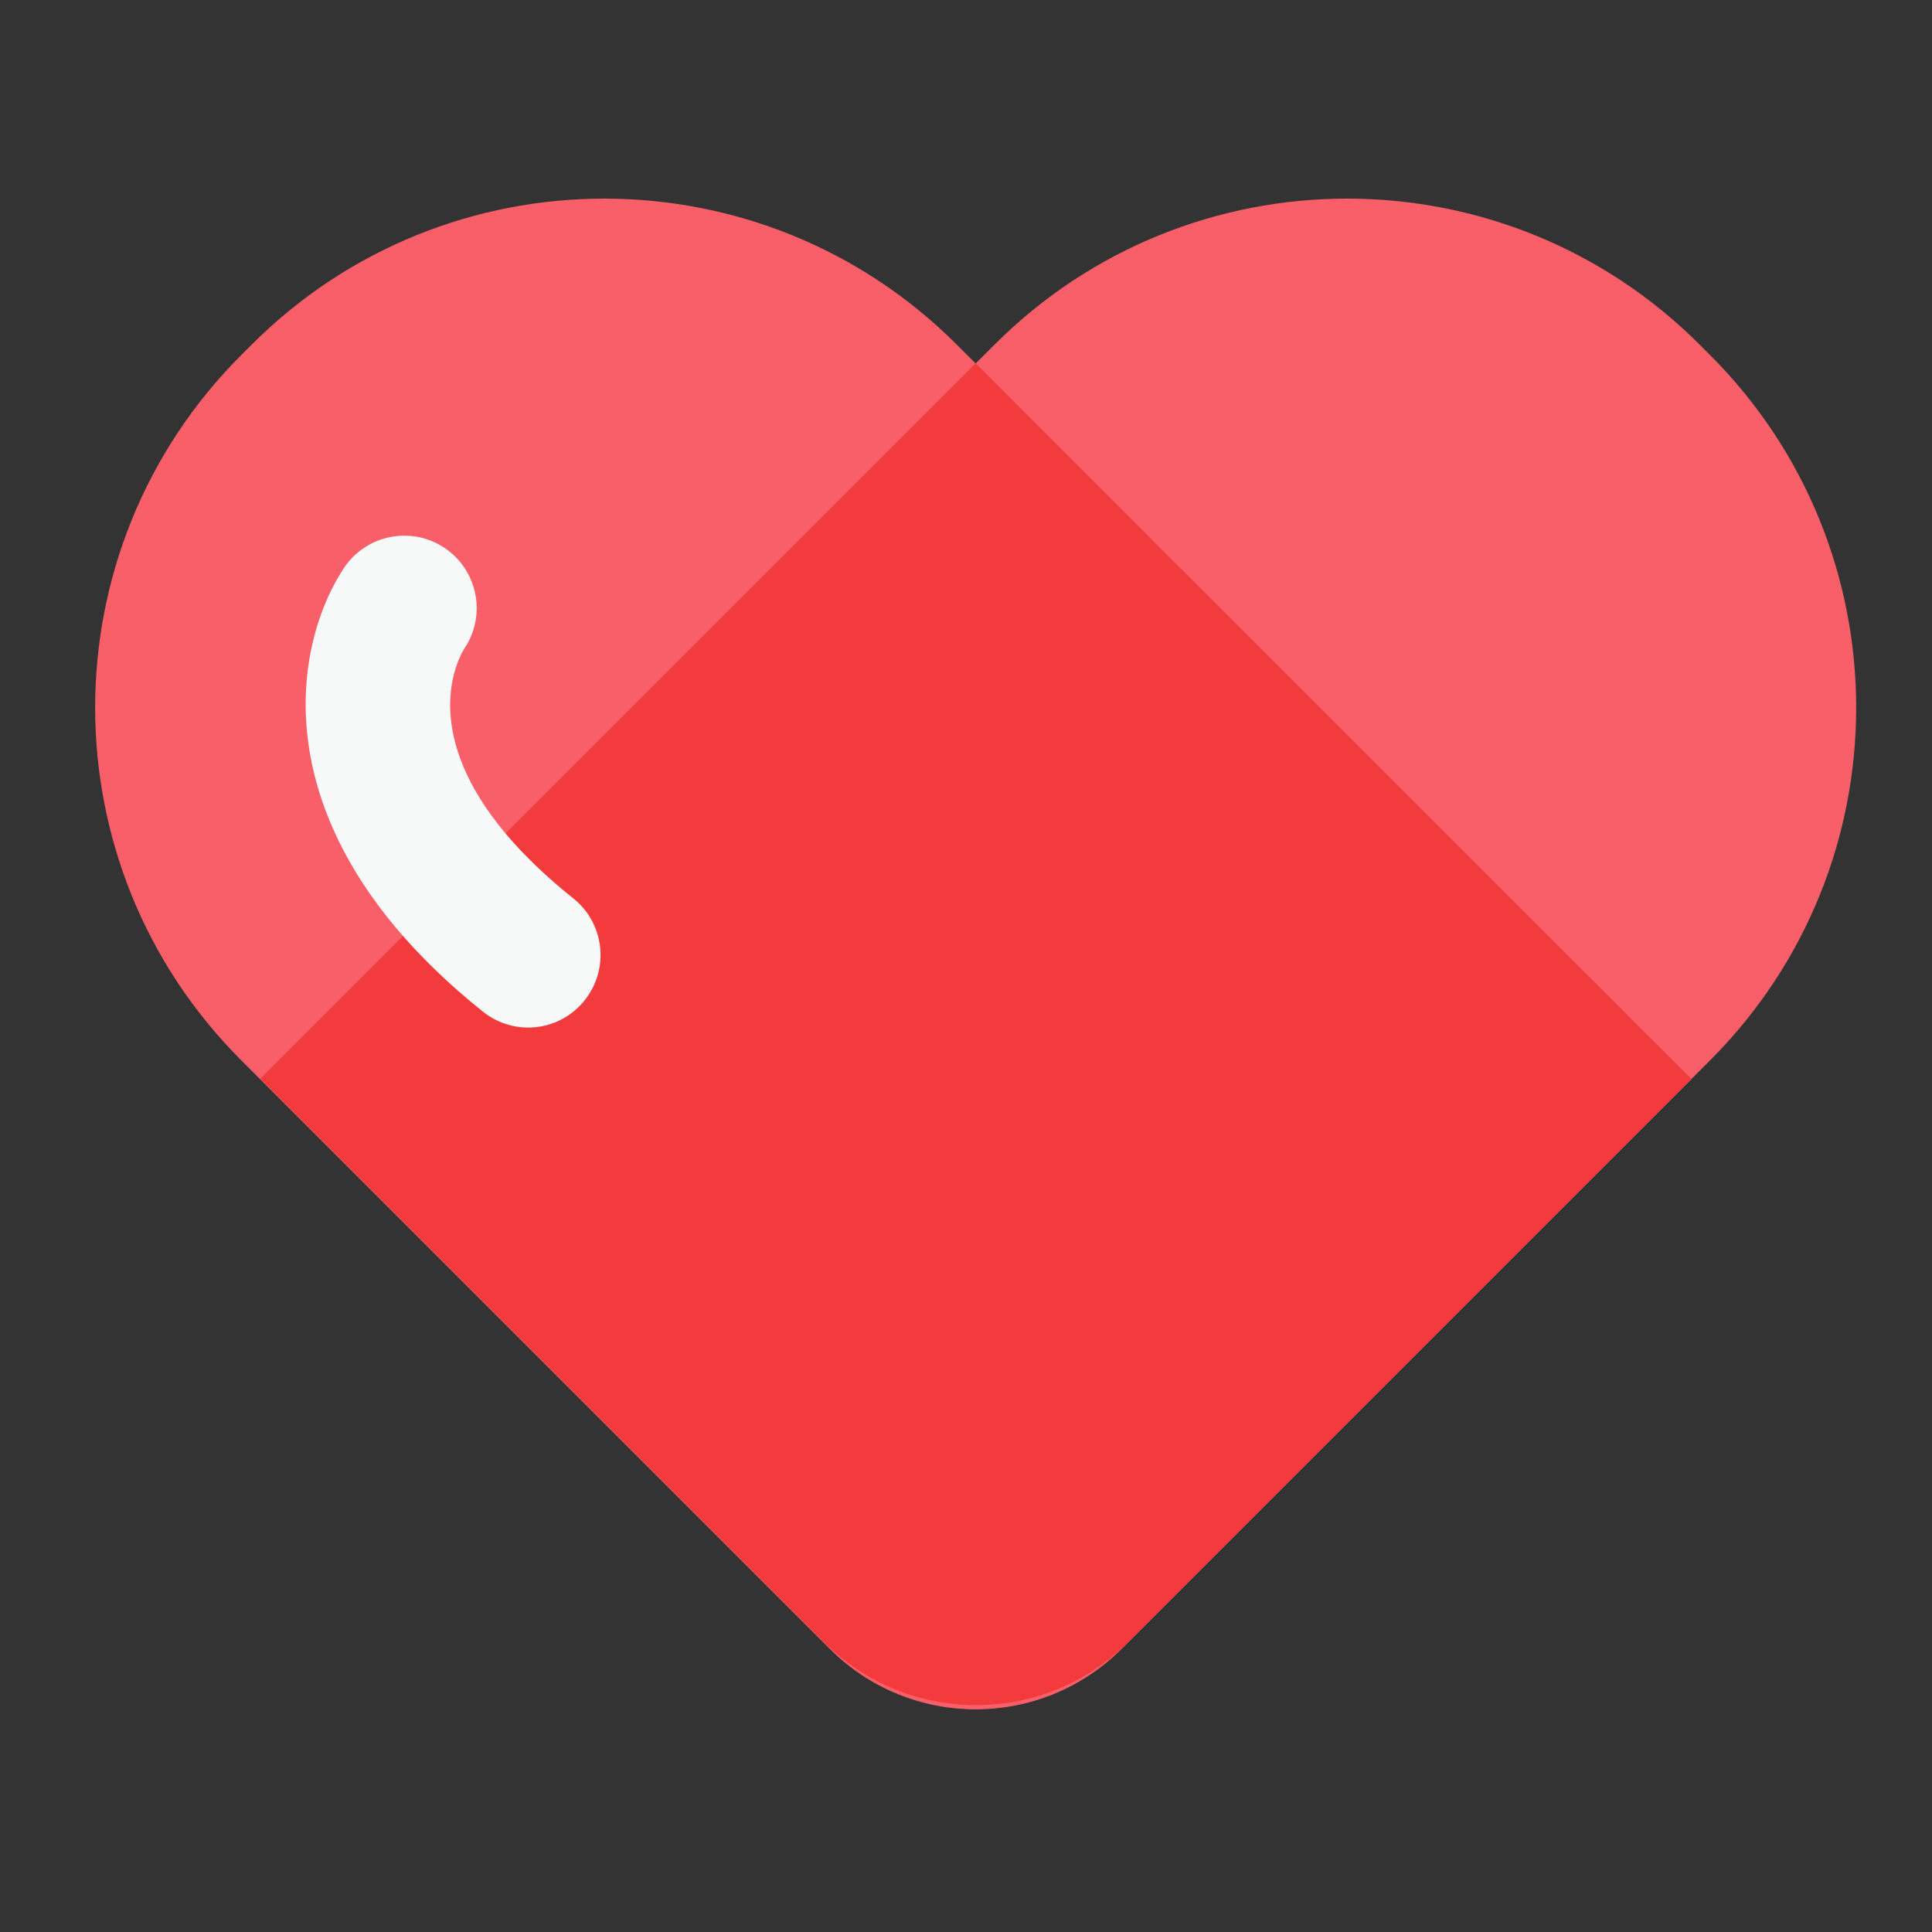 <svg class="icon" viewBox="0 0 1024 1024" xmlns="http://www.w3.org/2000/svg" width="200" height="200"><rect x="0" y="0" width="1024" height="1024" fill="#333333" stroke="none"/><path d="M896.41 571.904l-302.08 302.08c-42.65 42.65-111.821 42.65-154.47 0L127.845 561.971c-103.219-103.219-103.219-270.54 0-373.76l5.53-5.53c103.22-103.219 270.54-103.219 373.76 0L896.41 571.905z" fill="#F85F69"/><path d="M138.035 571.7l302.08 302.08c42.65 42.649 111.821 42.649 154.47 0L906.395 561.97c103.219-103.219 103.219-270.54 0-373.76l-5.53-5.53c-103.22-103.219-270.54-103.219-373.76 0L138.035 571.7z" fill="#F85F69"/><path d="M138.035 571.7l298.65 298.649c44.493 44.493 116.633 44.544 161.177.102l298.599-298.598L517.12 192.614 138.035 571.7z" fill="#F33B3D"/><path d="M279.91 544.614a38.16 38.16 0 0 1-23.961-8.448c-117.965-94.412-101.888-192.102-73.78-234.905 11.623-17.715 35.431-22.682 53.146-11.06 17.715 11.623 22.682 35.431 11.06 53.146-3.79 5.94-33.946 59.597 57.548 132.864a38.395 38.395 0 0 1 5.94 53.965 38.026 38.026 0 0 1-29.953 14.438z" fill="#F7F8F8"/></svg>